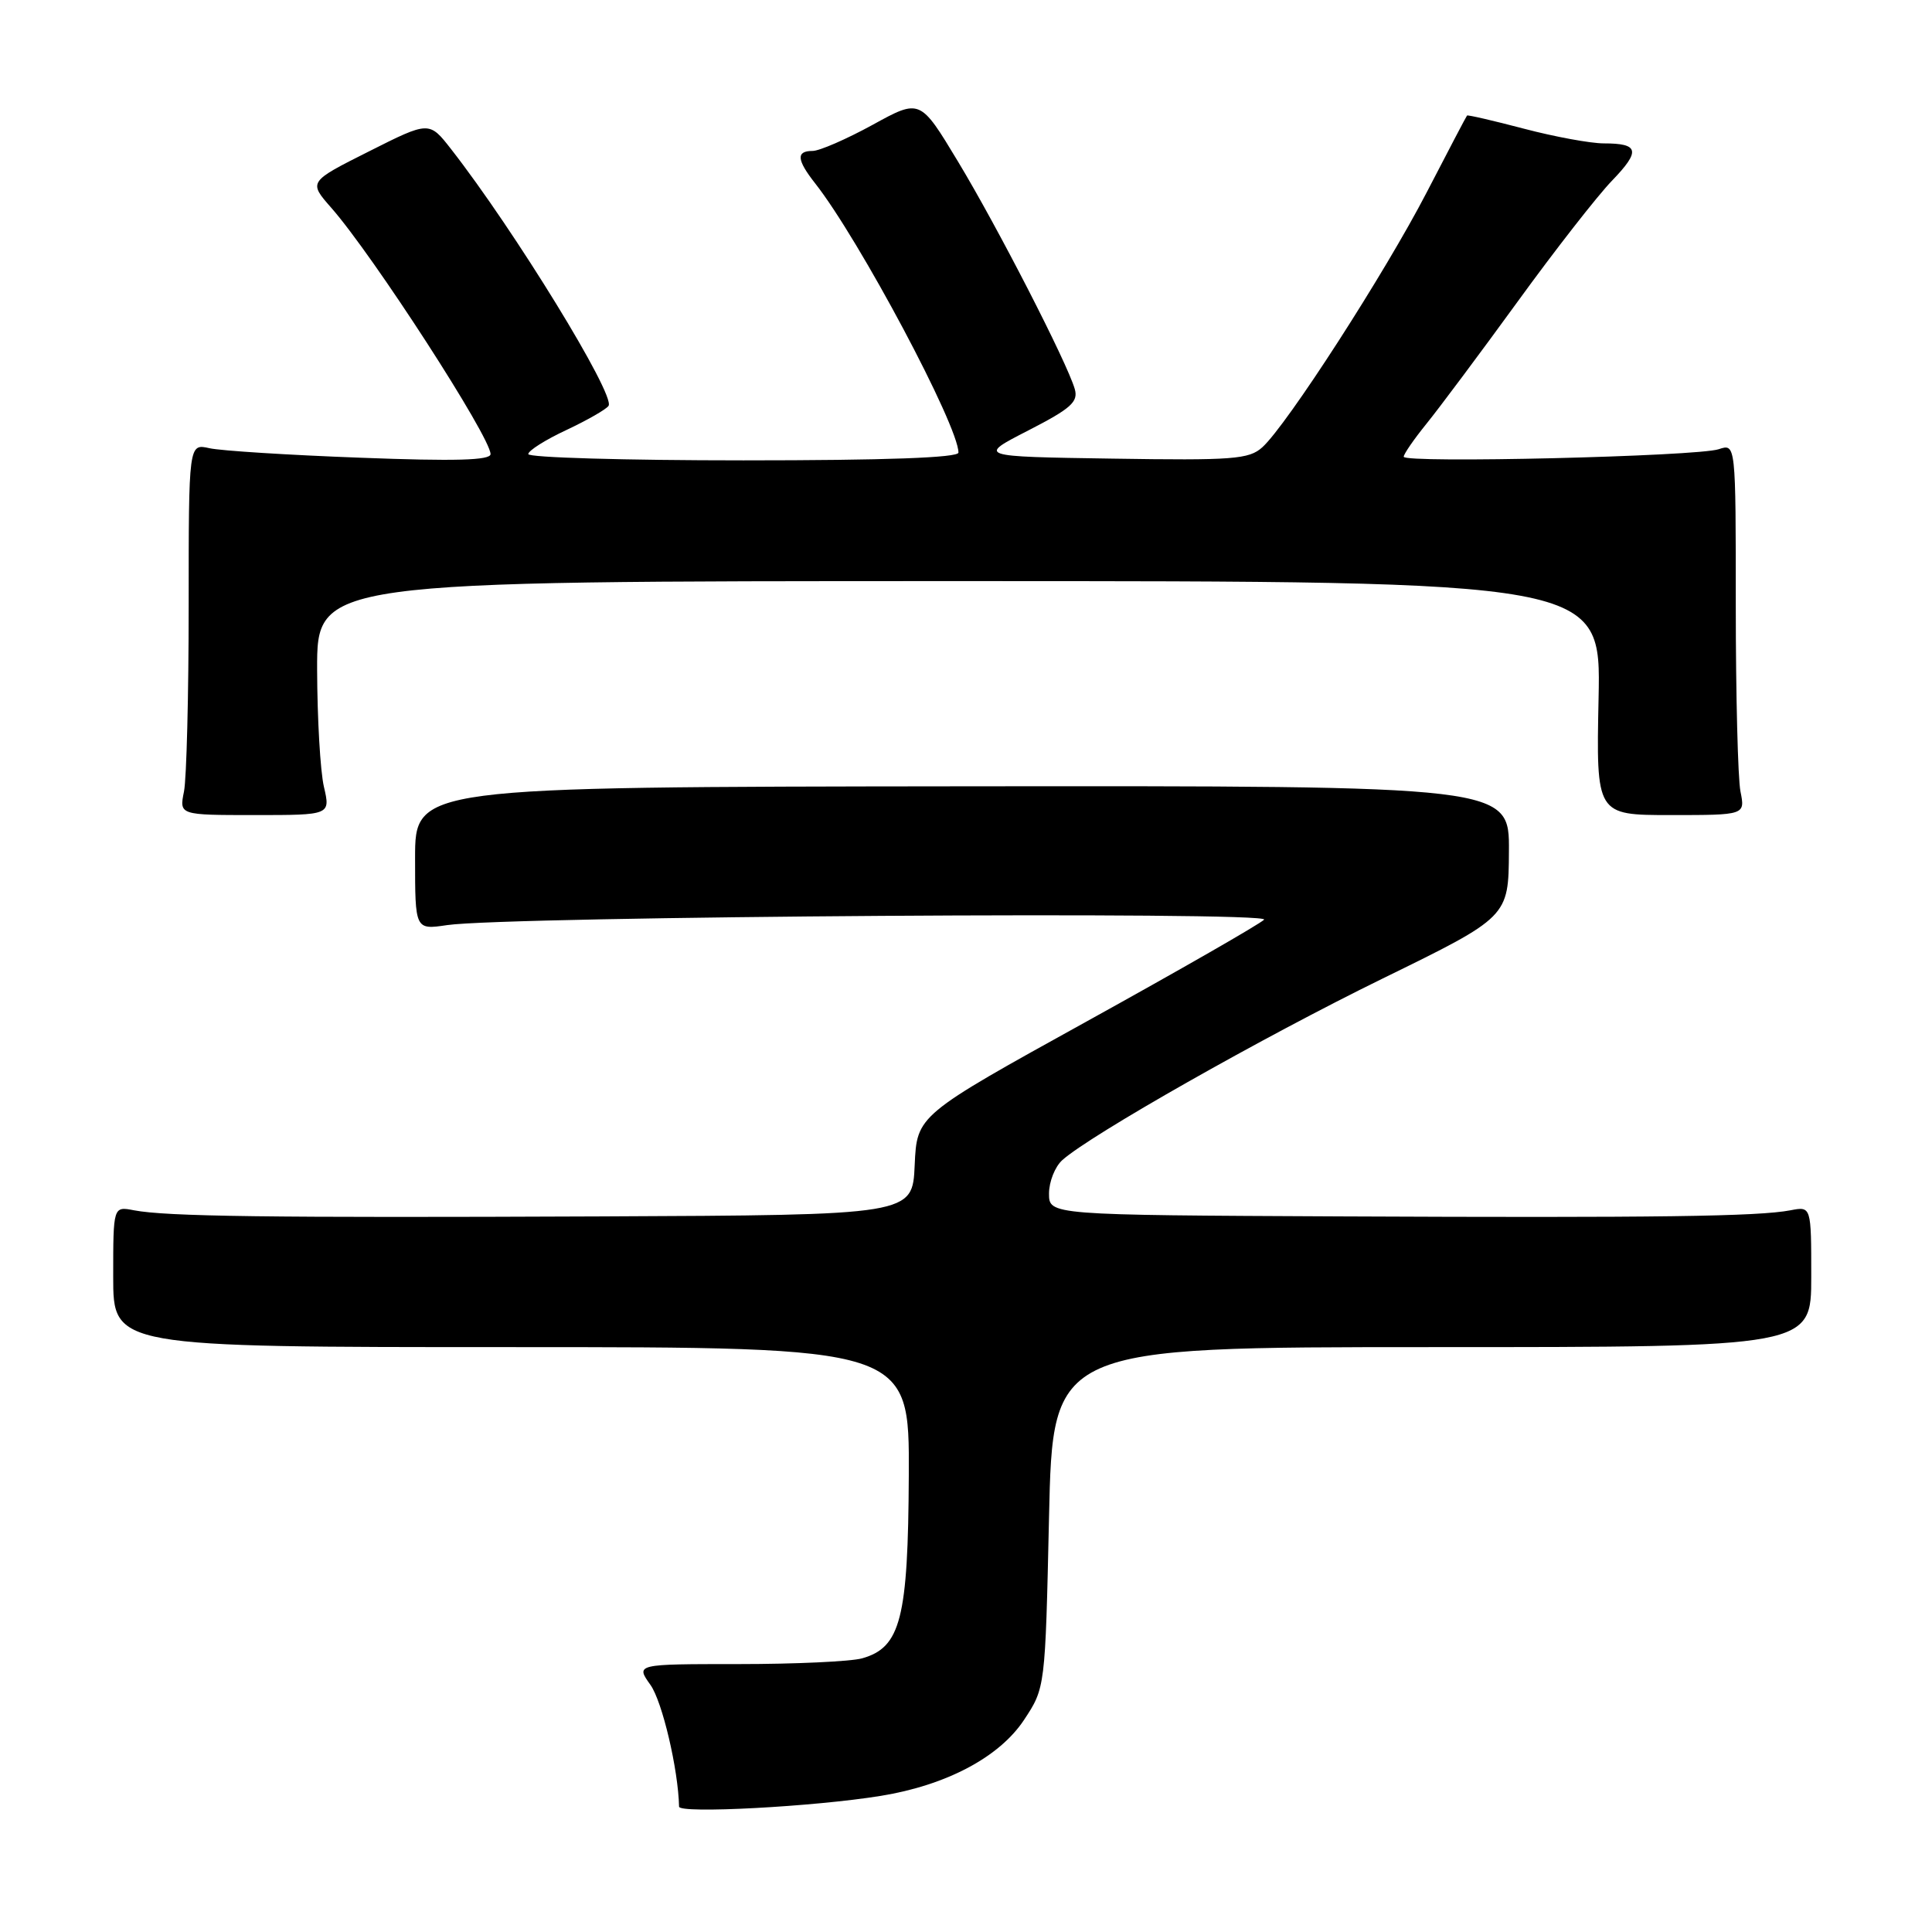 <?xml version="1.0" encoding="UTF-8" standalone="no"?>
<!DOCTYPE svg PUBLIC "-//W3C//DTD SVG 1.1//EN" "http://www.w3.org/Graphics/SVG/1.1/DTD/svg11.dtd" >
<svg xmlns="http://www.w3.org/2000/svg" xmlns:xlink="http://www.w3.org/1999/xlink" version="1.1" viewBox="0 0 256 256">
 <g >
 <path fill="currentColor"
d=" M 116.72 237.96 C 125.40 236.55 132.42 232.83 135.68 227.91 C 138.50 223.65 138.50 223.65 139.00 201.08 C 139.50 178.50 139.50 178.50 189.75 178.50 C 240.00 178.50 240.00 178.50 240.00 169.17 C 240.00 159.84 240.00 159.84 237.25 160.37 C 232.96 161.19 219.61 161.37 177.75 161.18 C 139.00 161.00 139.00 161.00 139.00 158.15 C 139.00 156.59 139.79 154.60 140.75 153.73 C 144.47 150.39 167.25 137.47 183.19 129.67 C 199.89 121.50 199.89 121.50 199.94 112.81 C 200.00 104.12 200.00 104.12 127.50 104.19 C 55.00 104.27 55.00 104.27 55.00 113.74 C 55.00 123.21 55.00 123.21 59.25 122.58 C 67.23 121.41 168.58 120.73 167.50 121.86 C 166.94 122.44 156.37 128.50 144.00 135.34 C 121.50 147.78 121.50 147.78 121.20 154.39 C 120.91 161.00 120.91 161.00 79.70 161.18 C 35.41 161.37 22.07 161.19 17.75 160.37 C 15.00 159.84 15.00 159.84 15.00 169.17 C 15.00 178.50 15.00 178.50 67.75 178.50 C 120.50 178.50 120.50 178.50 120.42 195.50 C 120.33 214.46 119.35 218.30 114.23 219.74 C 112.73 220.16 105.36 220.50 97.86 220.50 C 84.22 220.50 84.22 220.50 86.19 223.26 C 87.76 225.47 89.87 234.44 89.98 239.39 C 90.00 240.35 107.89 239.40 116.72 237.96 Z  M 42.92 104.25 C 42.44 102.19 42.04 95.21 42.02 88.75 C 42.00 77.00 42.00 77.00 127.07 77.00 C 212.14 77.00 212.14 77.00 211.82 92.50 C 211.50 108.00 211.50 108.00 221.37 108.00 C 231.25 108.00 231.25 108.00 230.62 104.87 C 230.28 103.16 230.00 92.08 230.00 80.26 C 230.00 58.77 230.00 58.77 227.75 59.52 C 224.91 60.48 186.00 61.41 186.00 60.52 C 186.00 60.16 187.35 58.21 188.99 56.18 C 190.63 54.16 196.07 46.88 201.07 40.00 C 206.06 33.12 211.70 25.90 213.60 23.94 C 217.41 19.99 217.19 19.00 212.52 19.00 C 210.78 19.00 206.03 18.13 201.96 17.06 C 197.89 15.99 194.48 15.20 194.39 15.31 C 194.29 15.41 191.89 20.00 189.04 25.50 C 183.51 36.18 170.51 56.34 167.26 59.27 C 165.50 60.86 163.36 61.02 147.40 60.77 C 129.50 60.50 129.50 60.50 136.25 57.04 C 141.93 54.12 142.90 53.25 142.41 51.54 C 141.38 48.00 132.15 30.03 126.93 21.39 C 121.92 13.08 121.92 13.08 115.63 16.54 C 112.16 18.44 108.58 20.00 107.67 20.00 C 105.47 20.00 105.56 21.17 108.00 24.28 C 113.84 31.69 127.00 56.42 127.00 59.97 C 127.00 60.65 117.39 61.00 98.50 61.00 C 82.82 61.00 70.00 60.63 70.00 60.17 C 70.00 59.71 72.28 58.27 75.07 56.97 C 77.85 55.66 80.36 54.22 80.64 53.77 C 81.54 52.31 68.17 30.52 59.78 19.77 C 56.87 16.04 56.87 16.04 48.87 20.07 C 40.87 24.09 40.87 24.09 43.90 27.54 C 49.44 33.84 65.00 57.91 65.00 60.17 C 65.00 61.00 60.32 61.13 47.75 60.65 C 38.26 60.30 29.26 59.73 27.75 59.39 C 25.00 58.77 25.00 58.77 25.00 80.26 C 25.00 92.08 24.72 103.16 24.38 104.88 C 23.75 108.00 23.75 108.00 33.77 108.00 C 43.79 108.00 43.79 108.00 42.92 104.25 Z "/>
</g>
</svg>